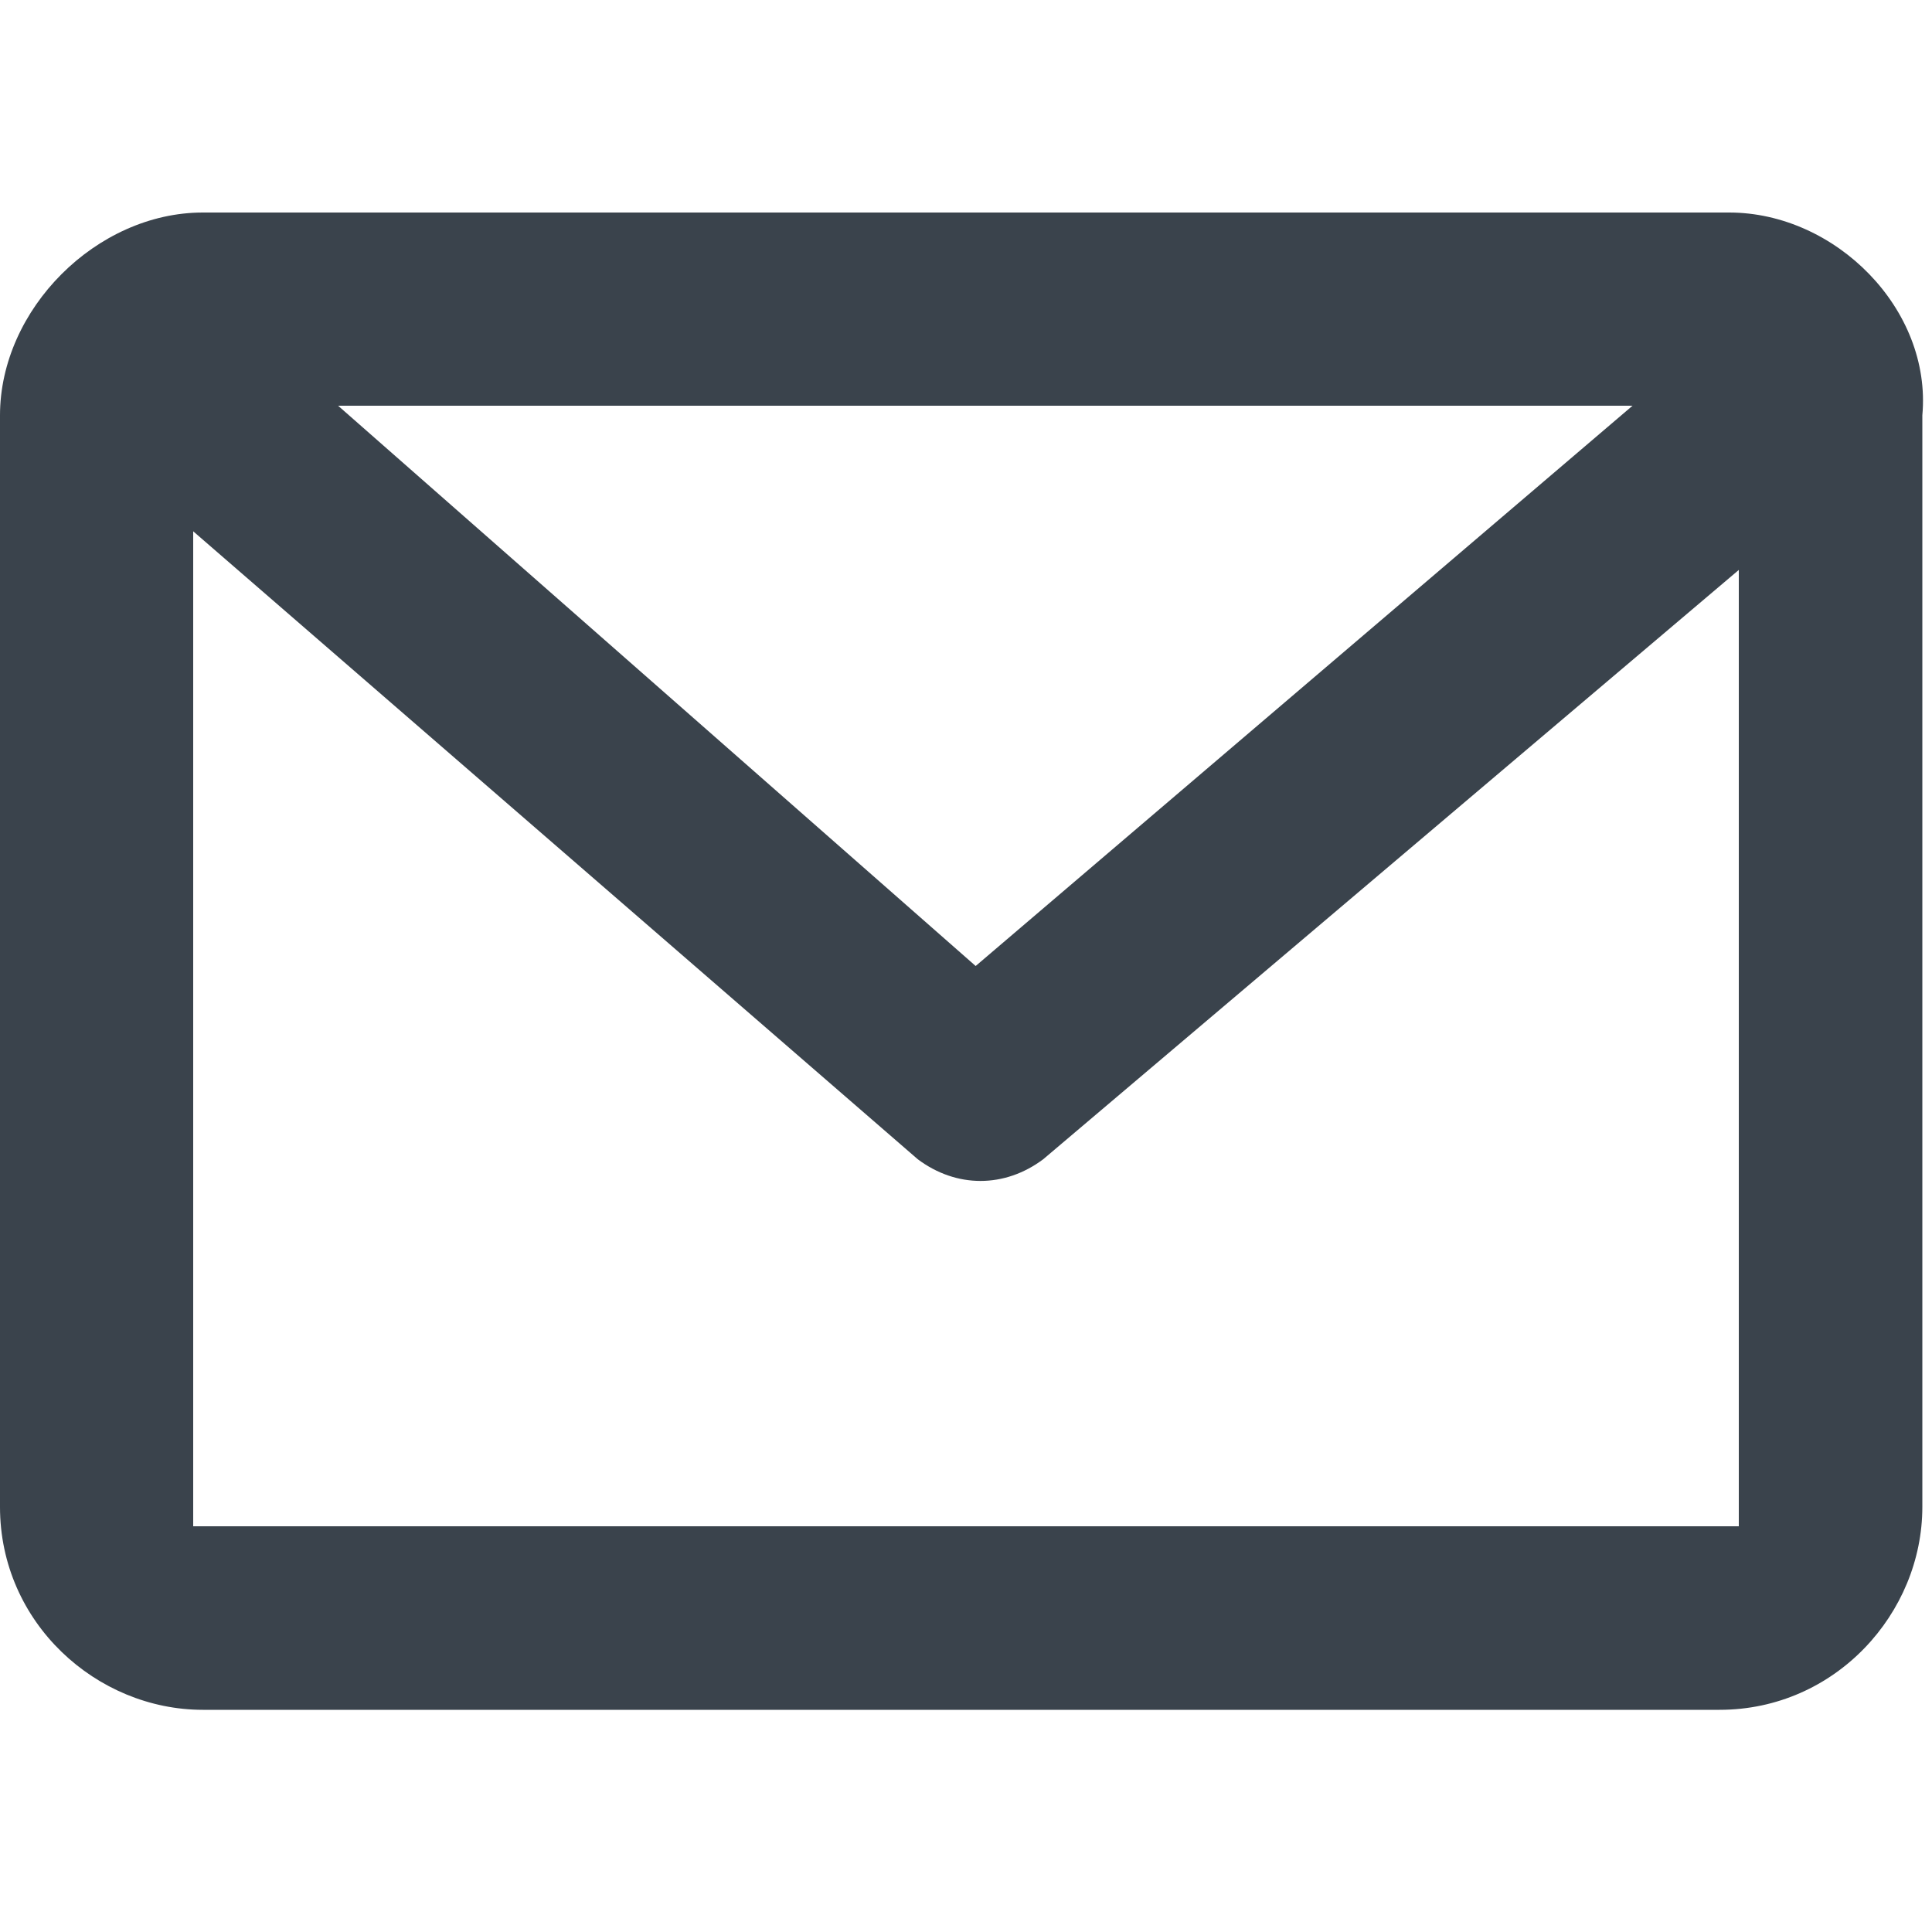 <?xml version="1.0" encoding="utf-8"?>
<!-- Generator: Adobe Illustrator 19.2.1, SVG Export Plug-In . SVG Version: 6.00 Build 0)  -->
<svg version="1.1" id="Calque_1" xmlns="http://www.w3.org/2000/svg" xmlns:xlink="http://www.w3.org/1999/xlink" x="0px" y="0px"
	 viewBox="0 0 20 20" style="enable-background:new 0 0 20 20;" xml:space="preserve">
<style type="text/css">
	.st0{fill:#3A434C;}
</style>
<path class="st0" d="M17.9,2.2H2.1C1,2.2,0,3.2,0,4.3v11.3c0,1.2,1,2.1,2.1,2.1h15.7c1.2,0,2.1-1,2.1-2.1V4.3
	C20,3.2,19,2.2,17.9,2.2z M16.9,4.2L10.1,10L3.5,4.2H16.9z M18,15.8l-0.1,0H2.1l-0.1,0l0-0.1V5.5l7.5,6.5c0.4,0.3,0.9,0.3,1.3,0
	L18,5.9v9.8L18,15.8z"/>
</svg>
